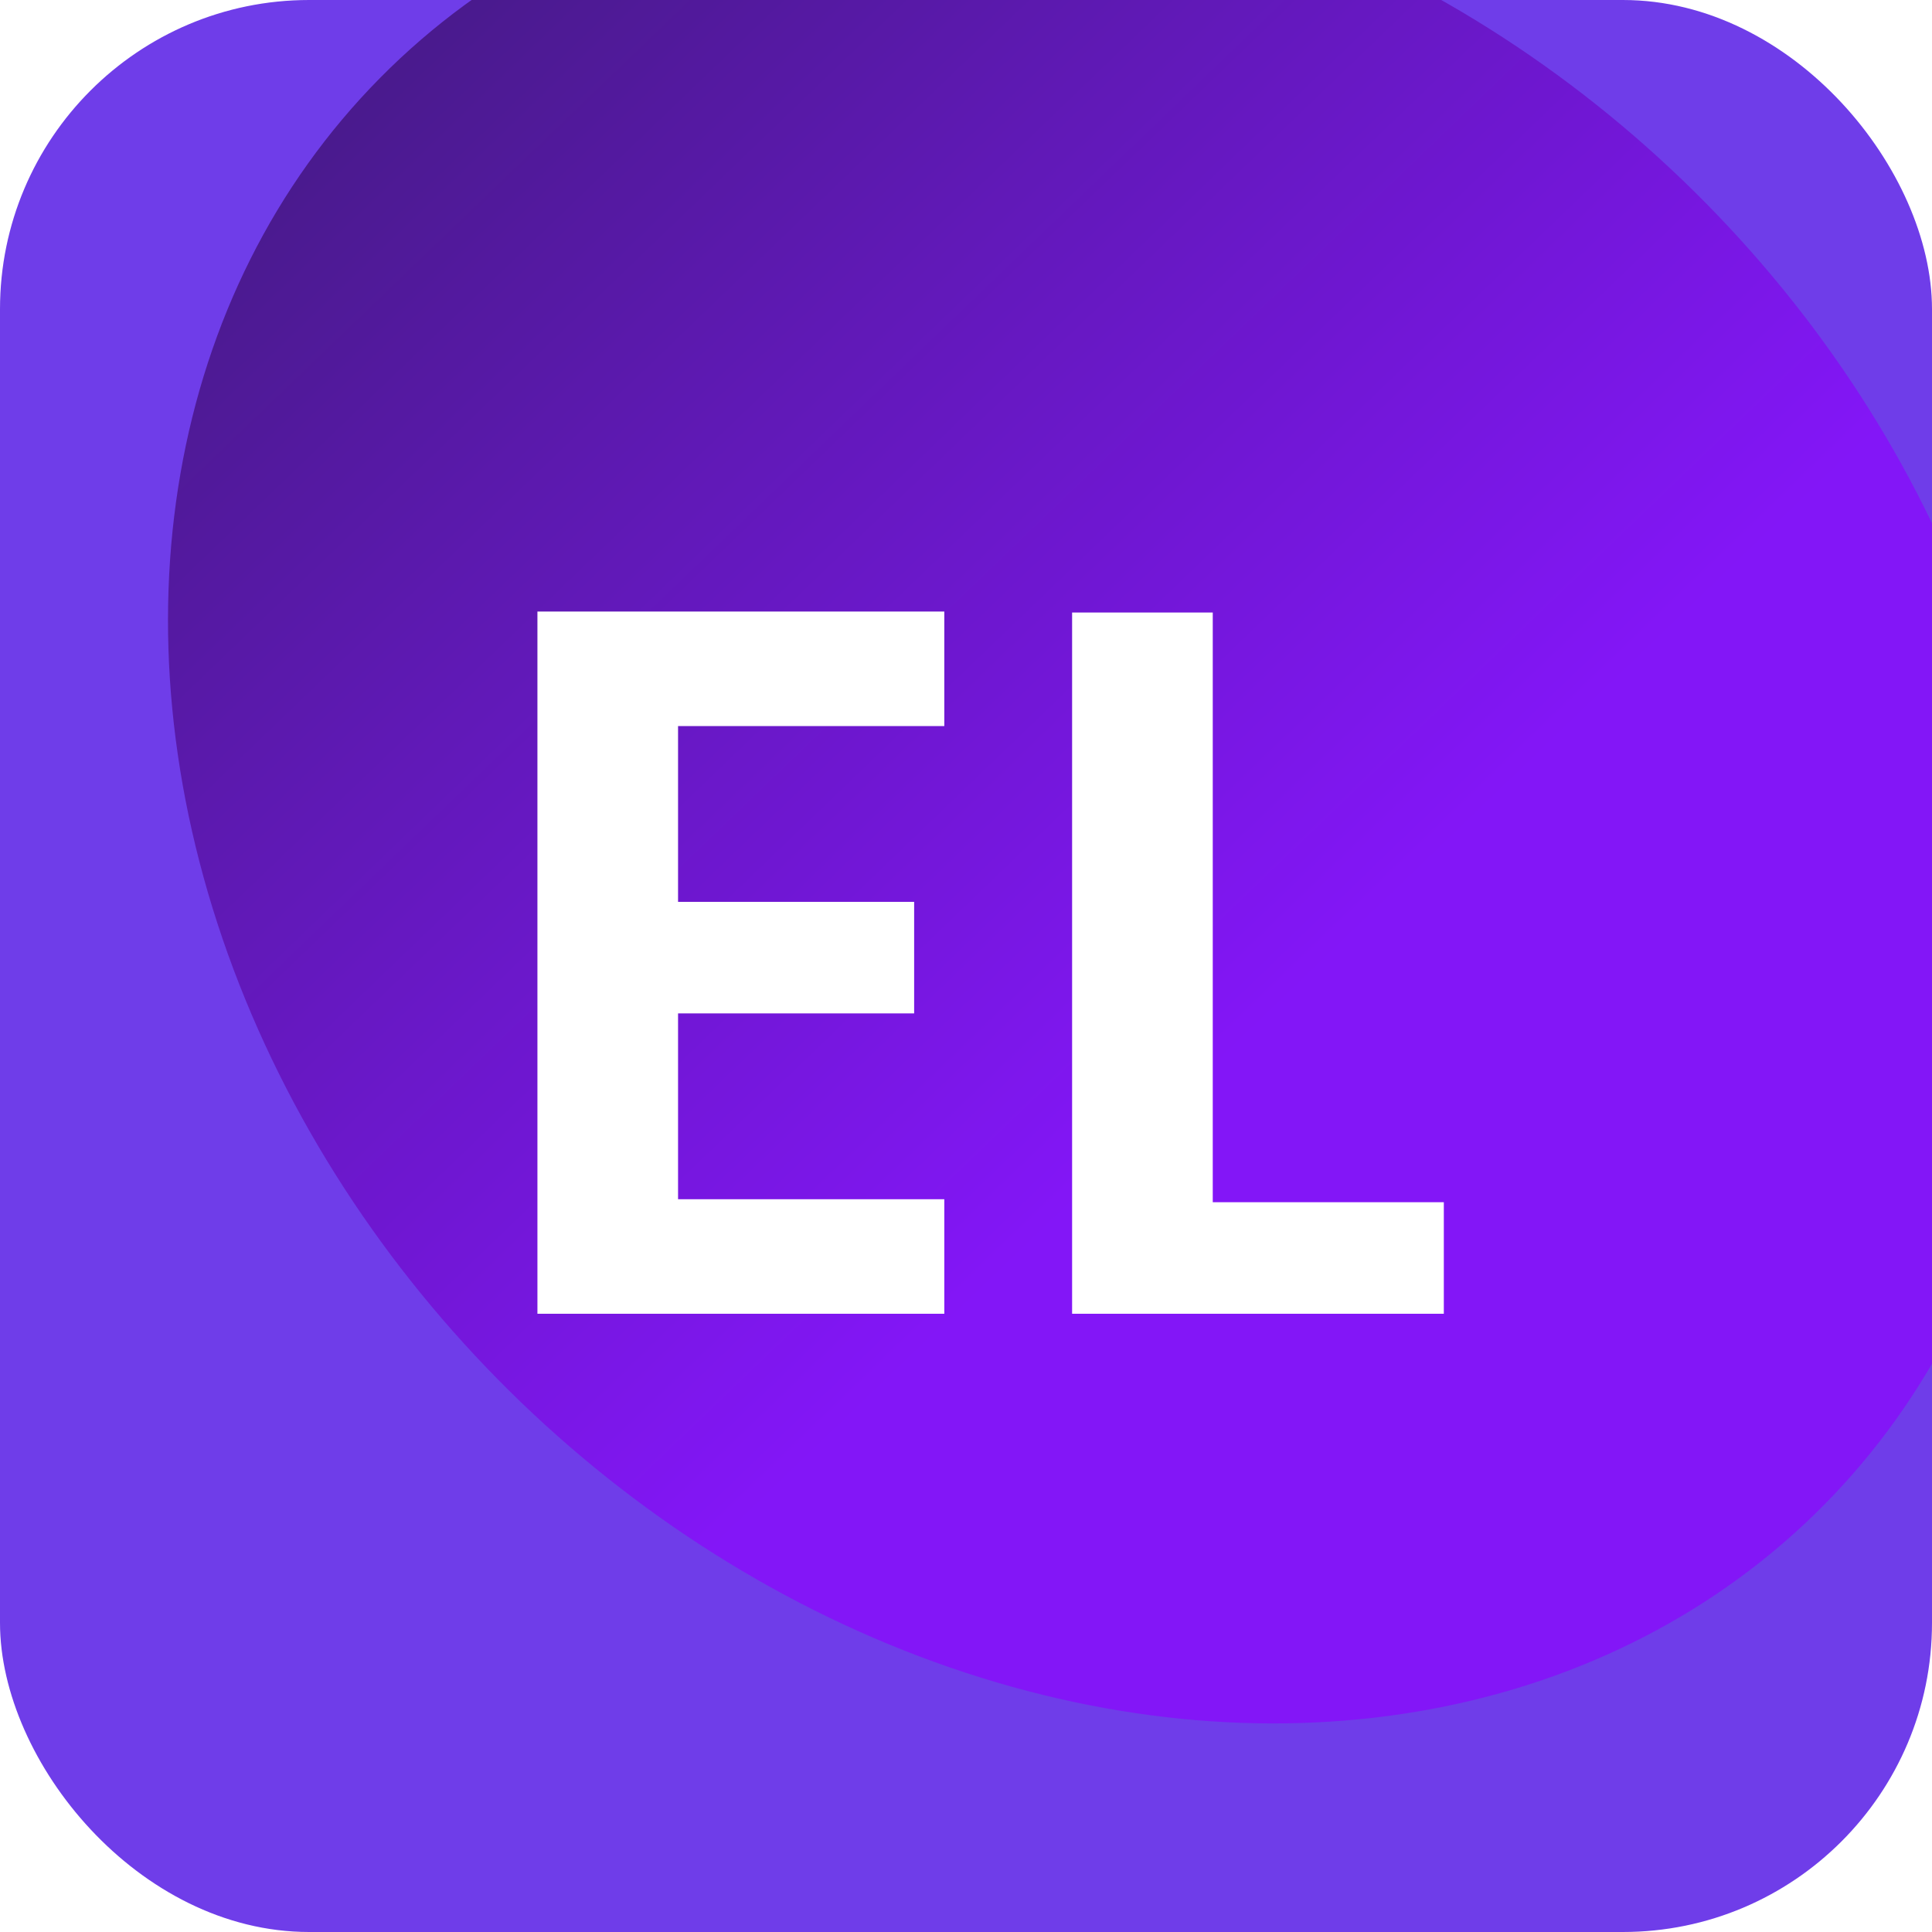 <svg width="100" height="100" viewBox="0 0 100 100" fill="none" xmlns="http://www.w3.org/2000/svg">
<g clip-path="url(#clip0_196_111)">
<rect width="100" height="100" rx="16" fill="#6F3DE9"/>
<g opacity="0.63" filter="url(#filter0_f_196_111)">
<ellipse cx="57.041" cy="40.965" rx="52.539" ry="43.633" transform="rotate(44.657 57.041 40.965)" fill="url(#paint0_linear_196_111)"/>
</g>
<path d="M35.096 37.58V46.68H47.316V52.452H35.096V62.072H48.877V68H27.817V31.652H48.877V37.58H35.096ZM62.772 62.228H74.732V68H55.492V31.704H62.772V62.228Z" fill="white"/>
</g>
<defs>
<filter id="filter0_f_196_111" x="-13.406" y="-29.375" width="140.893" height="140.68" filterUnits="userSpaceOnUse" color-interpolation-filters="sRGB">
<feFlood flood-opacity="0" result="BackgroundImageFix"/>
<feBlend mode="normal" in="SourceGraphic" in2="BackgroundImageFix" result="shape"/>
<feGaussianBlur stdDeviation="11.05" result="effect1_foregroundBlur_196_111"/>
</filter>
<linearGradient id="paint0_linear_196_111" x1="71.559" y1="35.475" x2="-3.122" y2="33.549" gradientUnits="userSpaceOnUse">
<stop stop-color="#8F00FF"/>
<stop offset="1" stop-color="#290744"/>
</linearGradient>
<clipPath id="clip0_196_111">
<rect width="100" height="100" rx="16" fill="white"/>
</clipPath>
</defs>
</svg>
